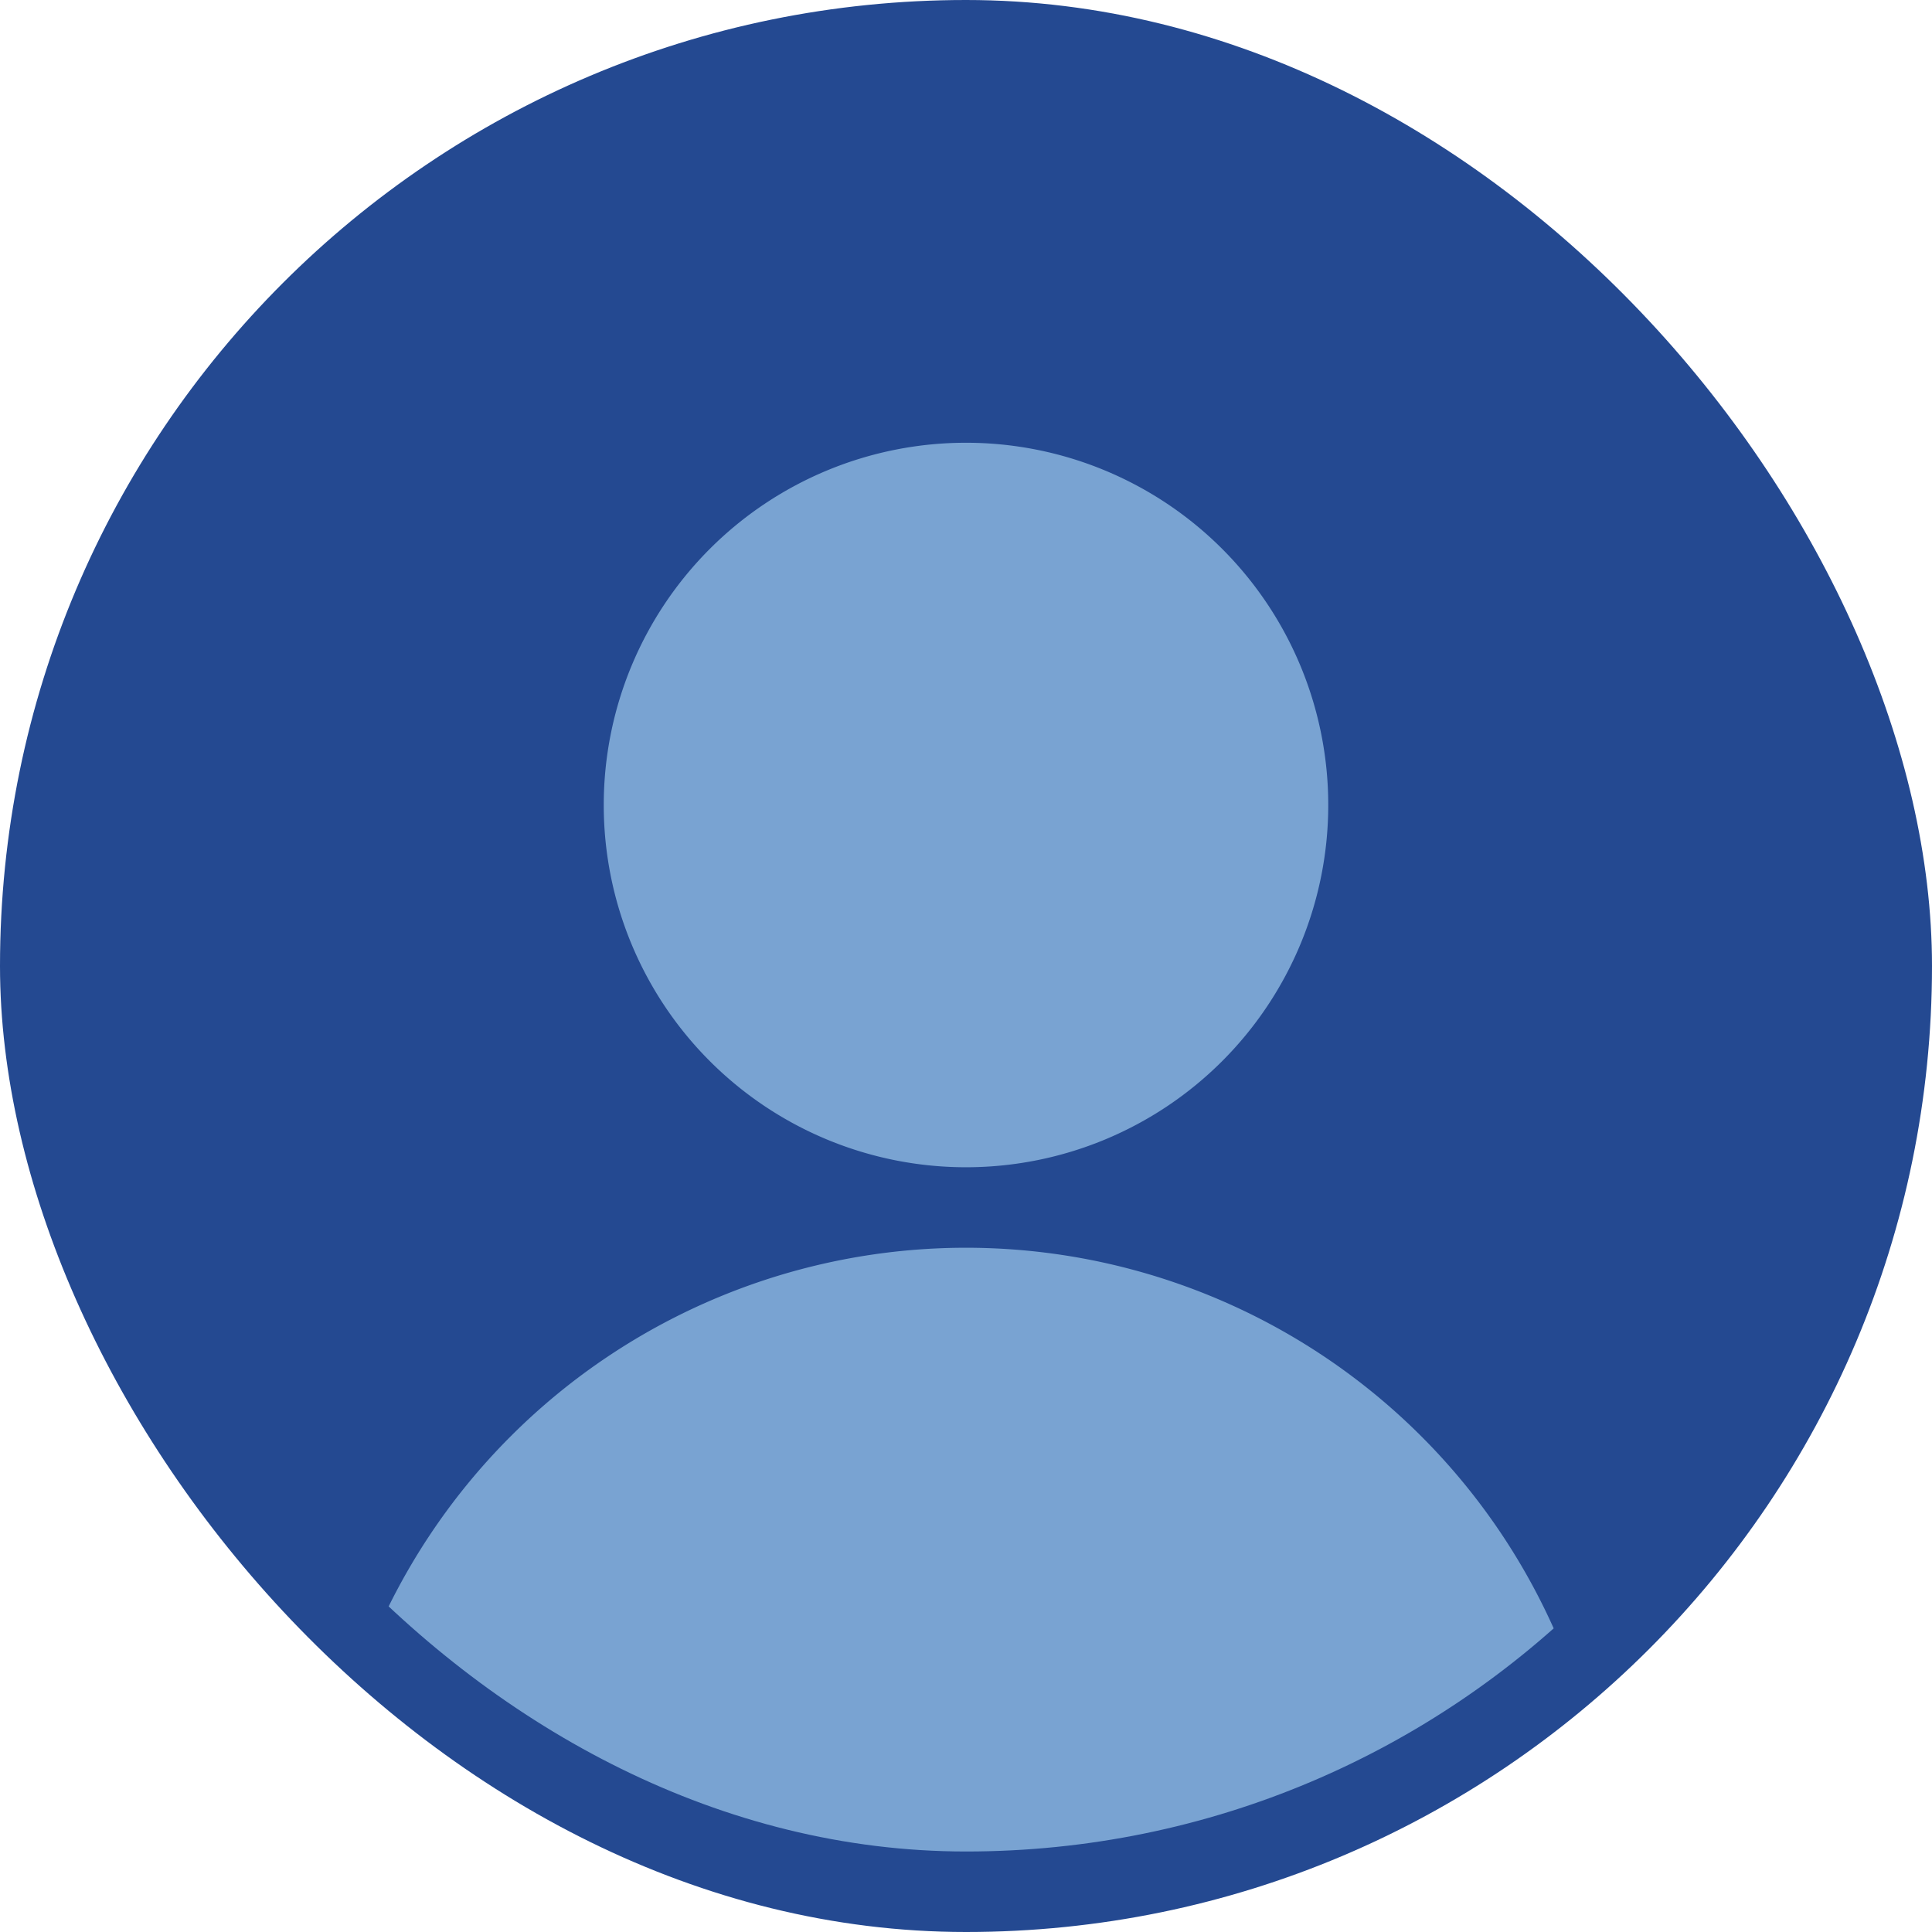 <svg xmlns="http://www.w3.org/2000/svg" xmlns:xlink="http://www.w3.org/1999/xlink" width="96" height="96" viewBox="0 0 96 96">
  <defs>
    <clipPath id="clip-path">
      <rect id="post_wrapp" width="88" height="88" rx="44" transform="translate(503 164)" fill="none"/>
    </clipPath>
  </defs>
  <g id="profile_thumb" transform="translate(-499 -160)">
    <rect id="post_wrapp-2" data-name="post_wrapp" width="96" height="96" rx="48" transform="translate(499 160)" fill="#244991"/>
    <g id="profile" clip-path="url(#clip-path)">
      <path id="Union_10" data-name="Union 10" d="M13451-8687a32,32,0,0,1,32-32,32,32,0,0,1,32,32,32,32,0,0,1-32,32A32,32,0,0,1,13451-8687Zm14-54a18,18,0,0,1,18-18,18,18,0,0,1,18,18,18,18,0,0,1-18,18A18,18,0,0,1,13465-8741Z" transform="translate(-12936 8941)" fill="#b2dffe" opacity="0.6"/>
    </g>
  </g>
</svg>
